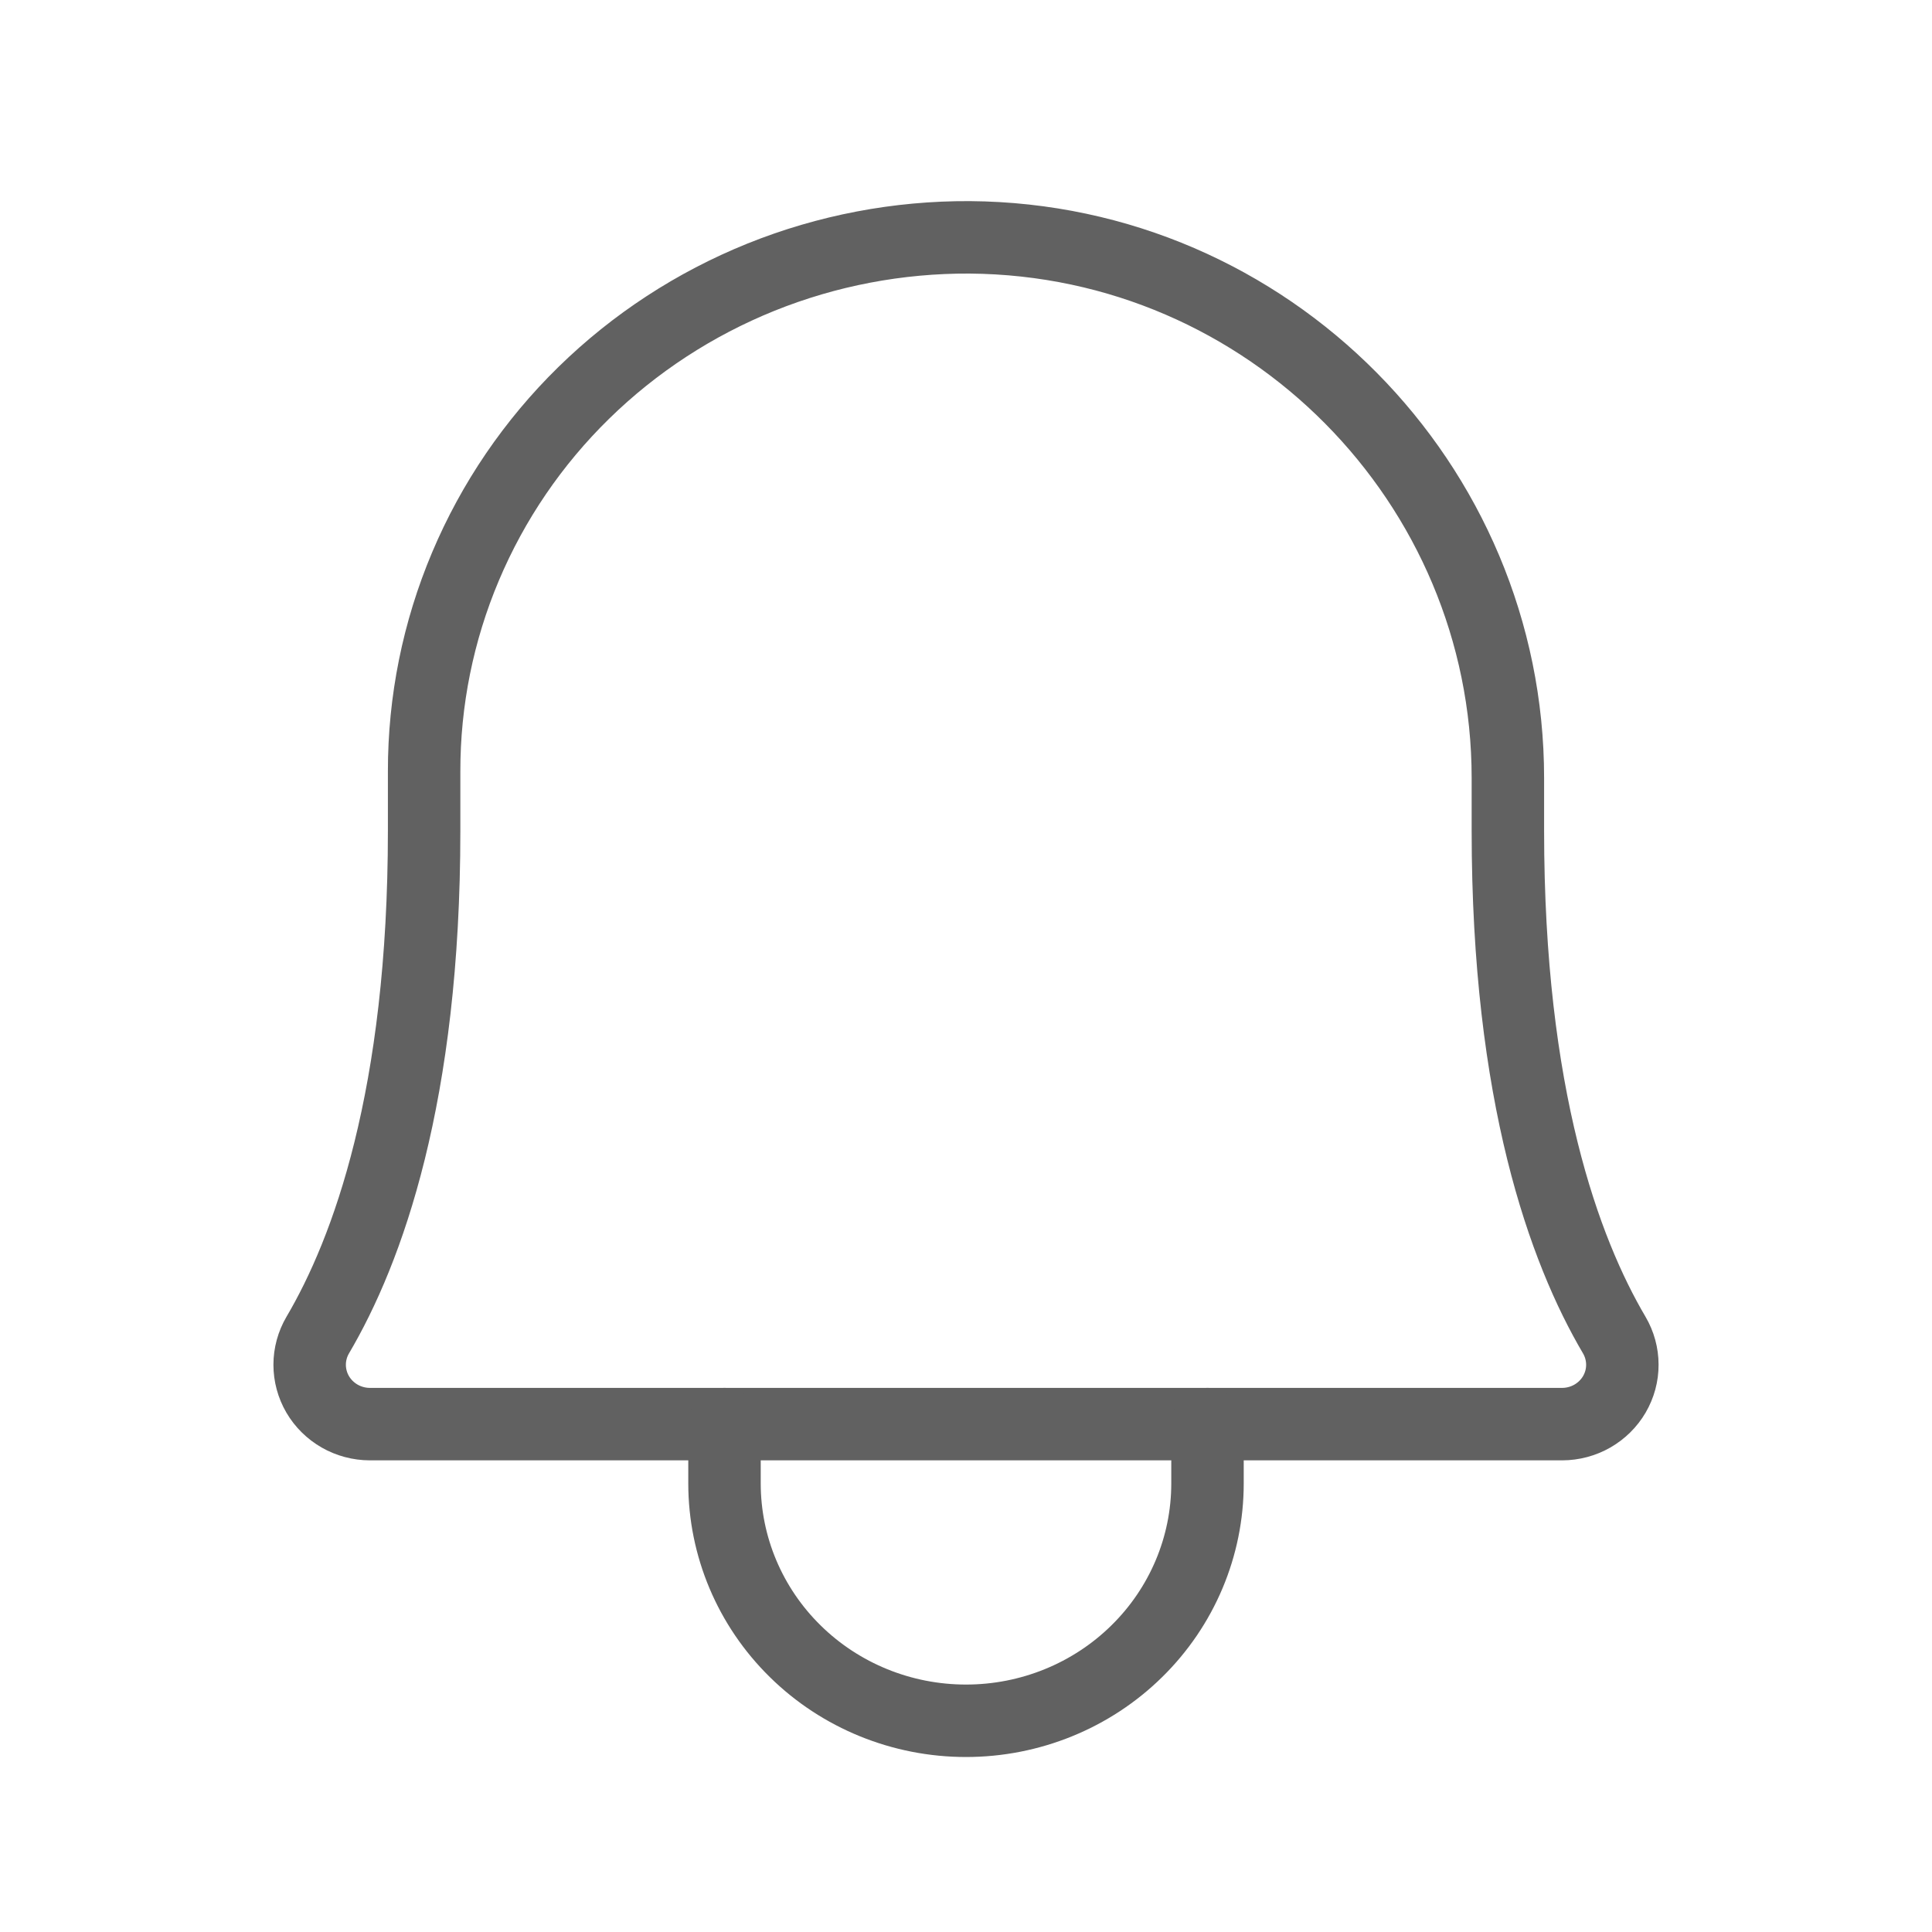 <svg width="40" height="40" viewBox="0 0 40 40" fill="none" xmlns="http://www.w3.org/2000/svg">
<g id="Bell">
<path id="Vector" d="M8.781 15.971C8.779 14.514 9.07 13.072 9.638 11.727C10.206 10.381 11.038 9.159 12.088 8.132C13.138 7.104 14.385 6.291 15.756 5.738C17.127 5.186 18.596 4.906 20.078 4.914C26.266 4.96 31.219 10.012 31.219 16.109V17.199C31.219 22.697 32.391 25.891 33.422 27.642C33.531 27.828 33.589 28.04 33.589 28.255C33.59 28.47 33.532 28.682 33.423 28.869C33.314 29.055 33.157 29.21 32.967 29.319C32.778 29.427 32.563 29.484 32.344 29.485H7.656C7.437 29.484 7.222 29.427 7.033 29.319C6.843 29.21 6.686 29.055 6.577 28.869C6.468 28.682 6.411 28.47 6.411 28.255C6.411 28.04 6.469 27.828 6.578 27.642C7.609 25.891 8.781 22.697 8.781 17.199V15.971Z" stroke="#616161" stroke-width="1.5" stroke-linecap="round" stroke-linejoin="round"/>
<path id="Vector_2" d="M15 29.485V30.713C15 32.017 15.527 33.267 16.465 34.188C17.402 35.11 18.674 35.627 20 35.627C21.326 35.627 22.598 35.11 23.535 34.188C24.473 33.267 25 32.017 25 30.713V29.485" stroke="#616161" stroke-width="1.5" stroke-linecap="round" stroke-linejoin="round"/>
</g>
</svg>
